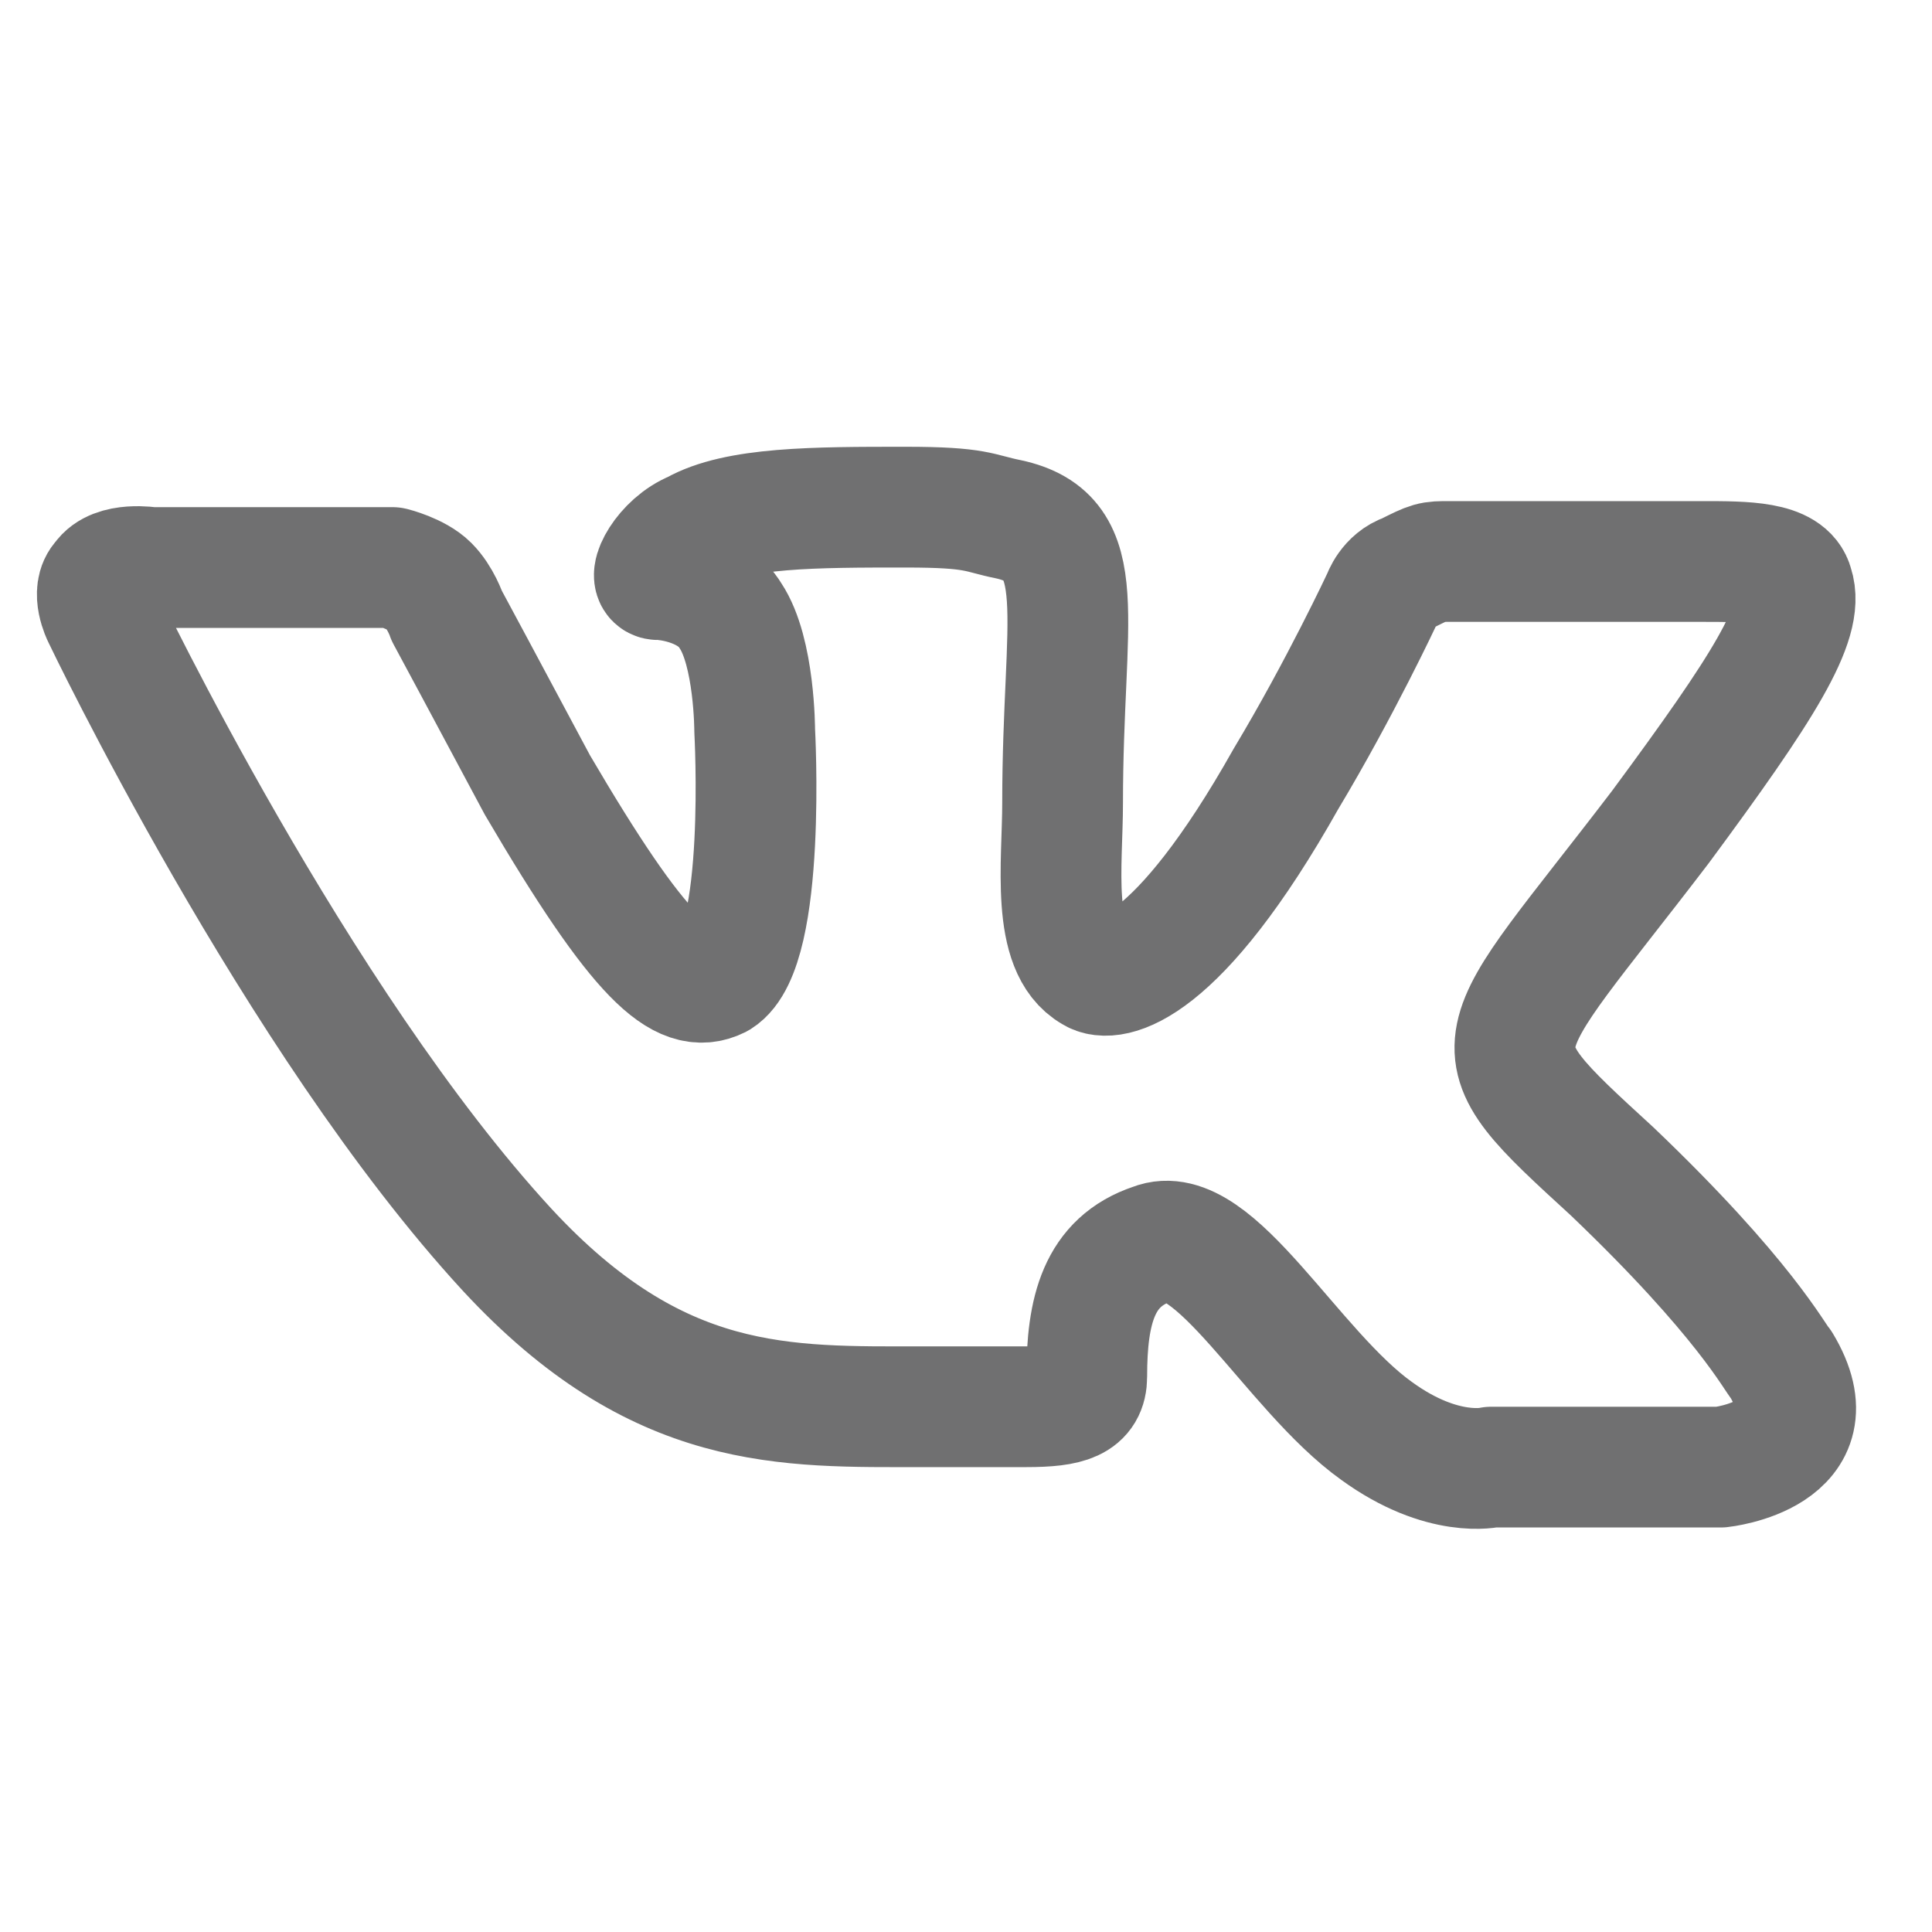 <?xml version="1.0" encoding="utf-8"?>
<!-- Generator: Adobe Illustrator 24.1.2, SVG Export Plug-In . SVG Version: 6.00 Build 0)  -->
<svg version="1.1" id="Слой_1" xmlns="http://www.w3.org/2000/svg" xmlns:xlink="http://www.w3.org/1999/xlink" x="0px" y="0px"
	 viewBox="0 0 32 32" style="enable-background:new 0 0 32 32;" xml:space="preserve">
<style type="text/css">
	.st0{fill:none;stroke:#707071;stroke-width:2;stroke-linecap:round;stroke-linejoin:round;stroke-miterlimit:10;}
</style>
<path class="st0" d="M26.7,19.4c2.2,2.1,2.7,3.1,2.8,3.2c0.9,1.5-1,1.7-1,1.7h-3.8c0,0-0.8,0.2-1.9-0.6c-1.4-1-2.7-3.5-3.7-3.1
	c-0.9,0.3-1.1,1.1-1.1,2.2c0,0.4-0.3,0.5-1,0.5s-1.4,0-1.7,0c-2.3,0-4.4,0.1-6.9-2.6c-3.5-3.8-6.7-10.5-6.7-10.5s-0.2-0.4,0-0.6
	c0.2-0.3,0.8-0.2,0.8-0.2h4c0,0,0.4,0.1,0.6,0.3c0.2,0.2,0.3,0.5,0.3,0.5s0.7,1.3,1.5,2.8c1.7,2.9,2.4,3.5,3,3.2
	c0.8-0.5,0.6-4.1,0.6-4.1s0-1.3-0.4-1.9c-0.3-0.5-1-0.6-1.2-0.6S11,9,11.5,8.8c0.7-0.4,2-0.4,3.5-0.4c1.2,0,1.2,0.1,1.7,0.2
	c1.4,0.3,0.9,1.6,0.9,4.7c0,1-0.2,2.4,0.5,2.8c0.3,0.2,1.4,0,3.2-3.2c0.9-1.5,1.6-3,1.6-3s0.1-0.3,0.4-0.4c0.4-0.2,0.4-0.2,0.7-0.2
	s3.5,0,4.2,0s1.4,0,1.5,0.4c0.2,0.6-0.5,1.7-2.2,4C24.6,17.5,24.3,17.2,26.7,19.4z"/>
</svg>
